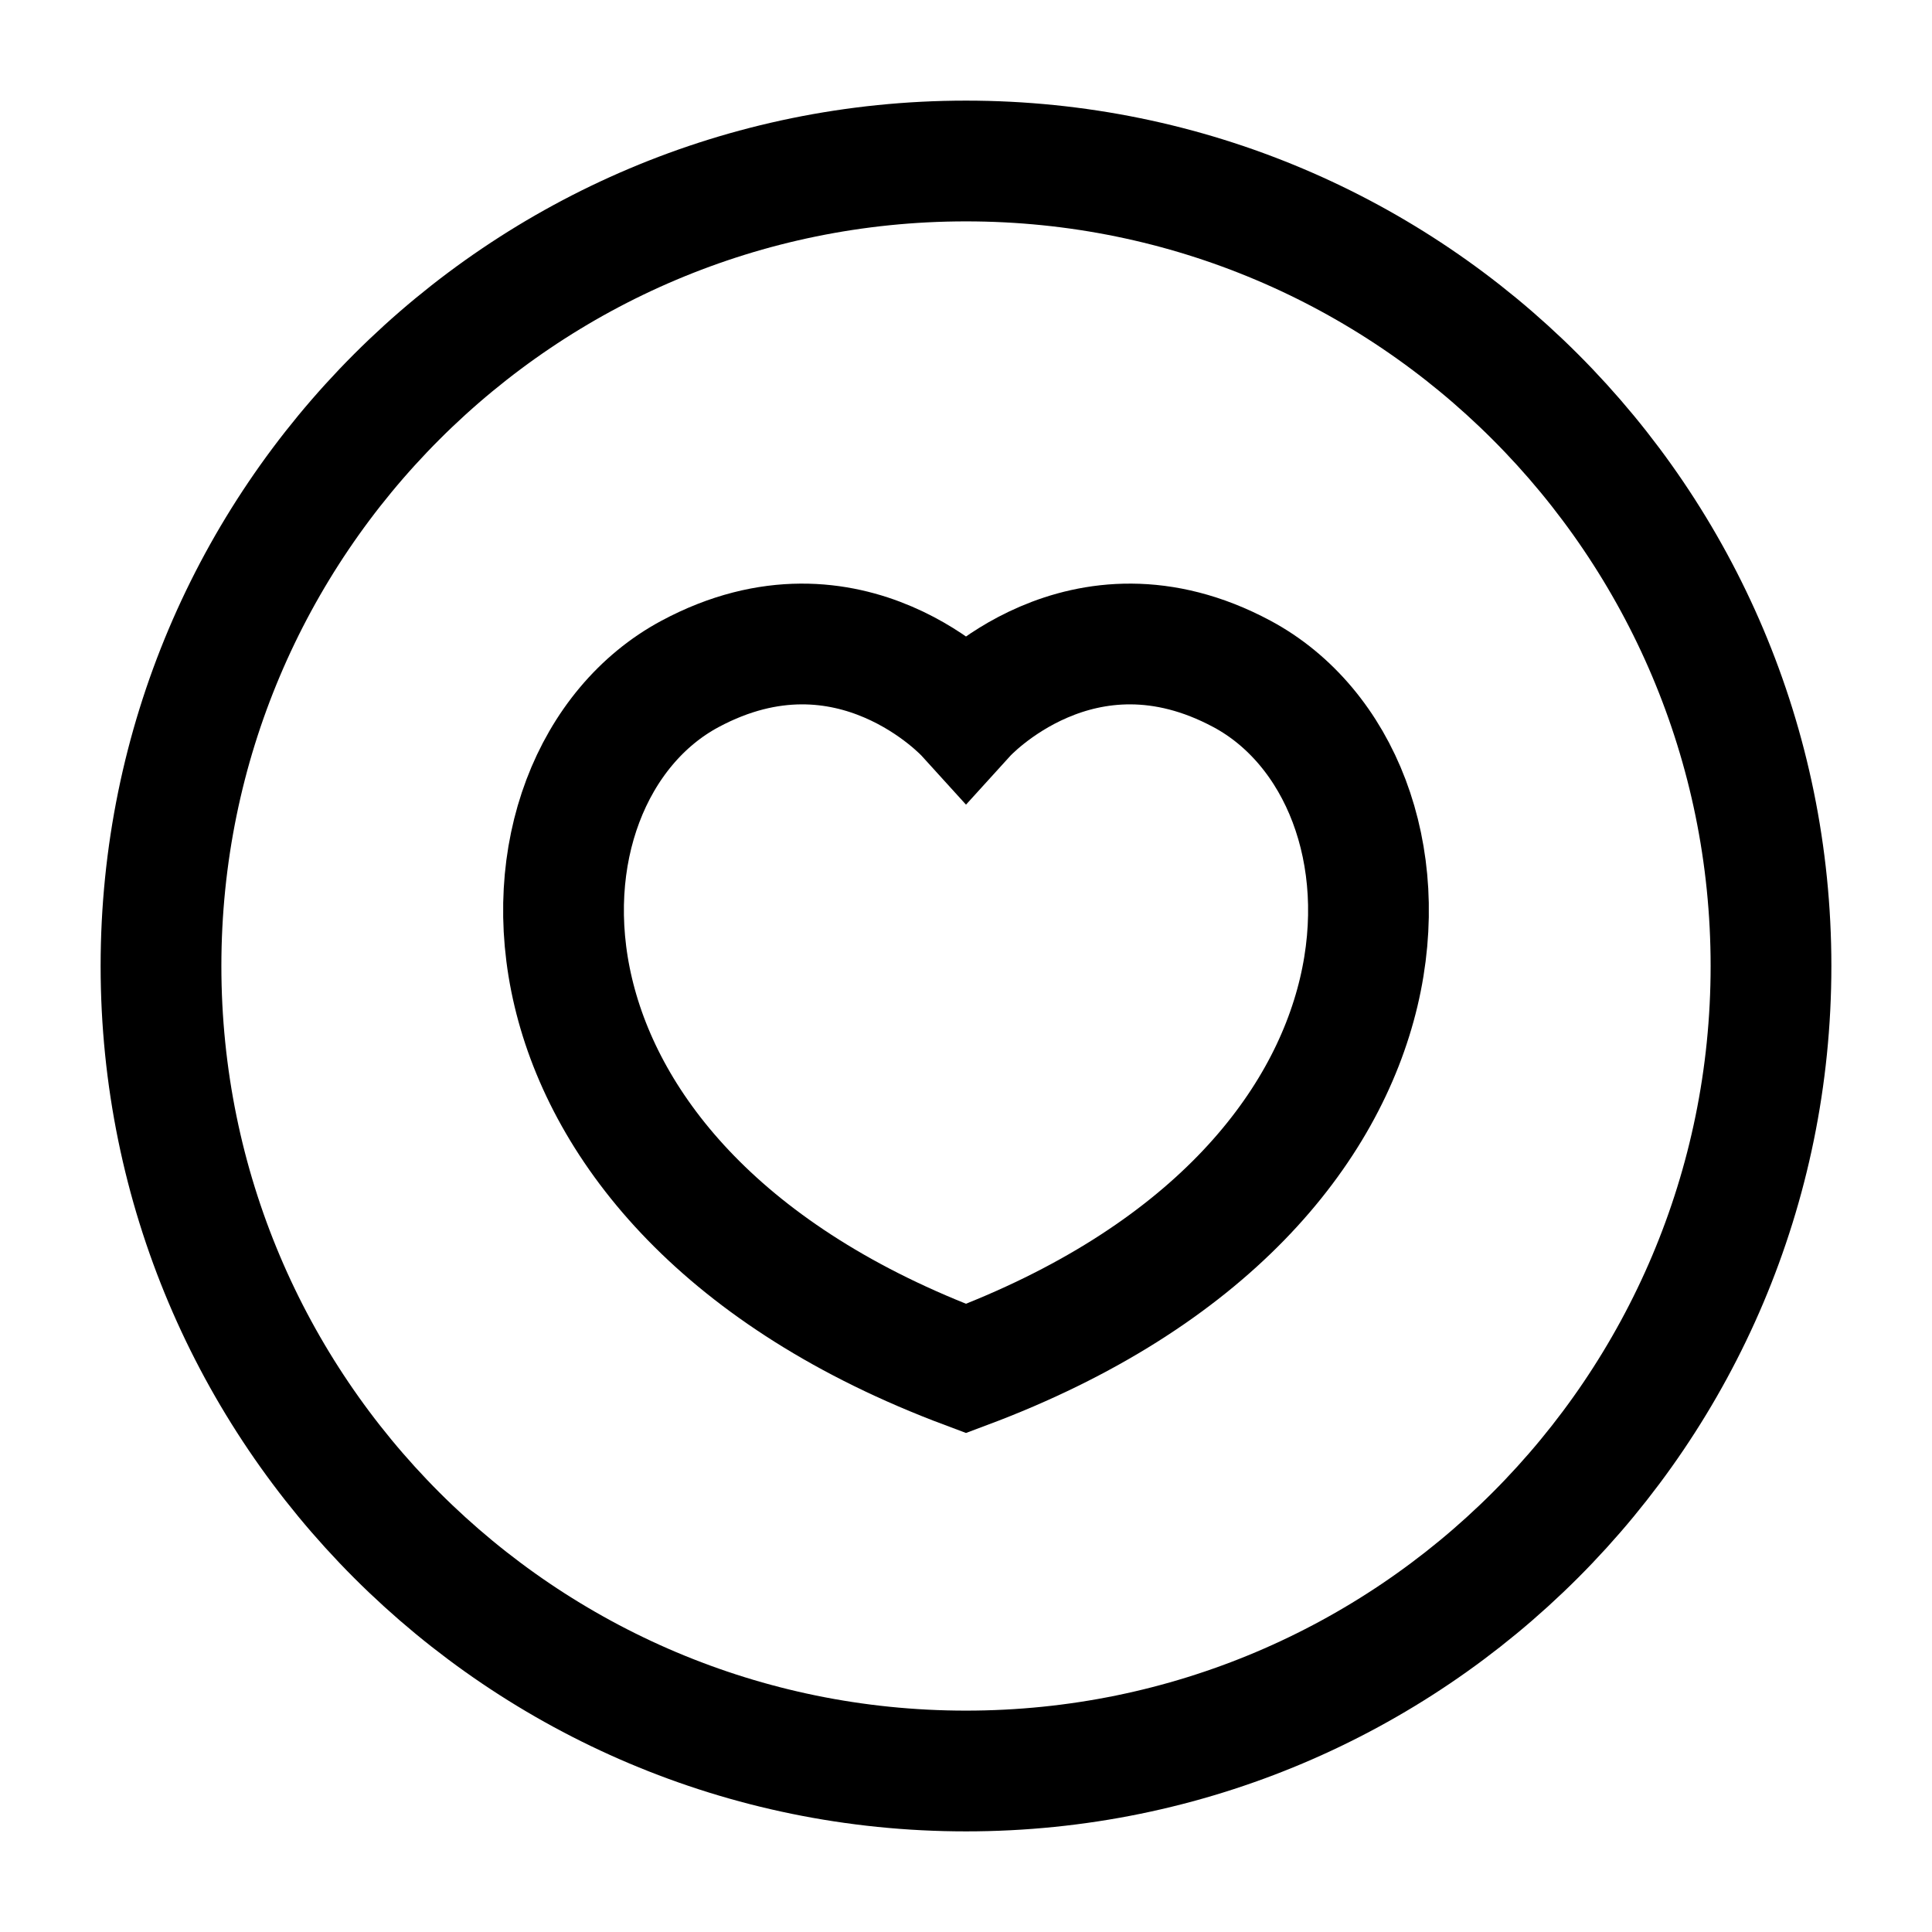 <svg width="24" height="24" viewBox="0 0 24 24" fill="none" xmlns="http://www.w3.org/2000/svg">
    <path d="M15.429 8.372C13.433 7.302 12 8.88 12 8.88C12 8.88 10.567 7.302 8.571 8.372C6.154 9.669 5.98 14.746 12 17C18.02 14.746 17.846 9.669 15.429 8.372Z" stroke="currentColor" stroke-width="1.5" stroke-linecap="round"/>
    <path d="M22 12C22 6.477 17.523 2 12 2C6.477 2 2 6.477 2 12C2 17.523 6.477 22 12 22C17.523 22 22 17.523 22 12Z" stroke="currentColor" stroke-width="1.5" stroke-linejoin="round"/>
</svg>
